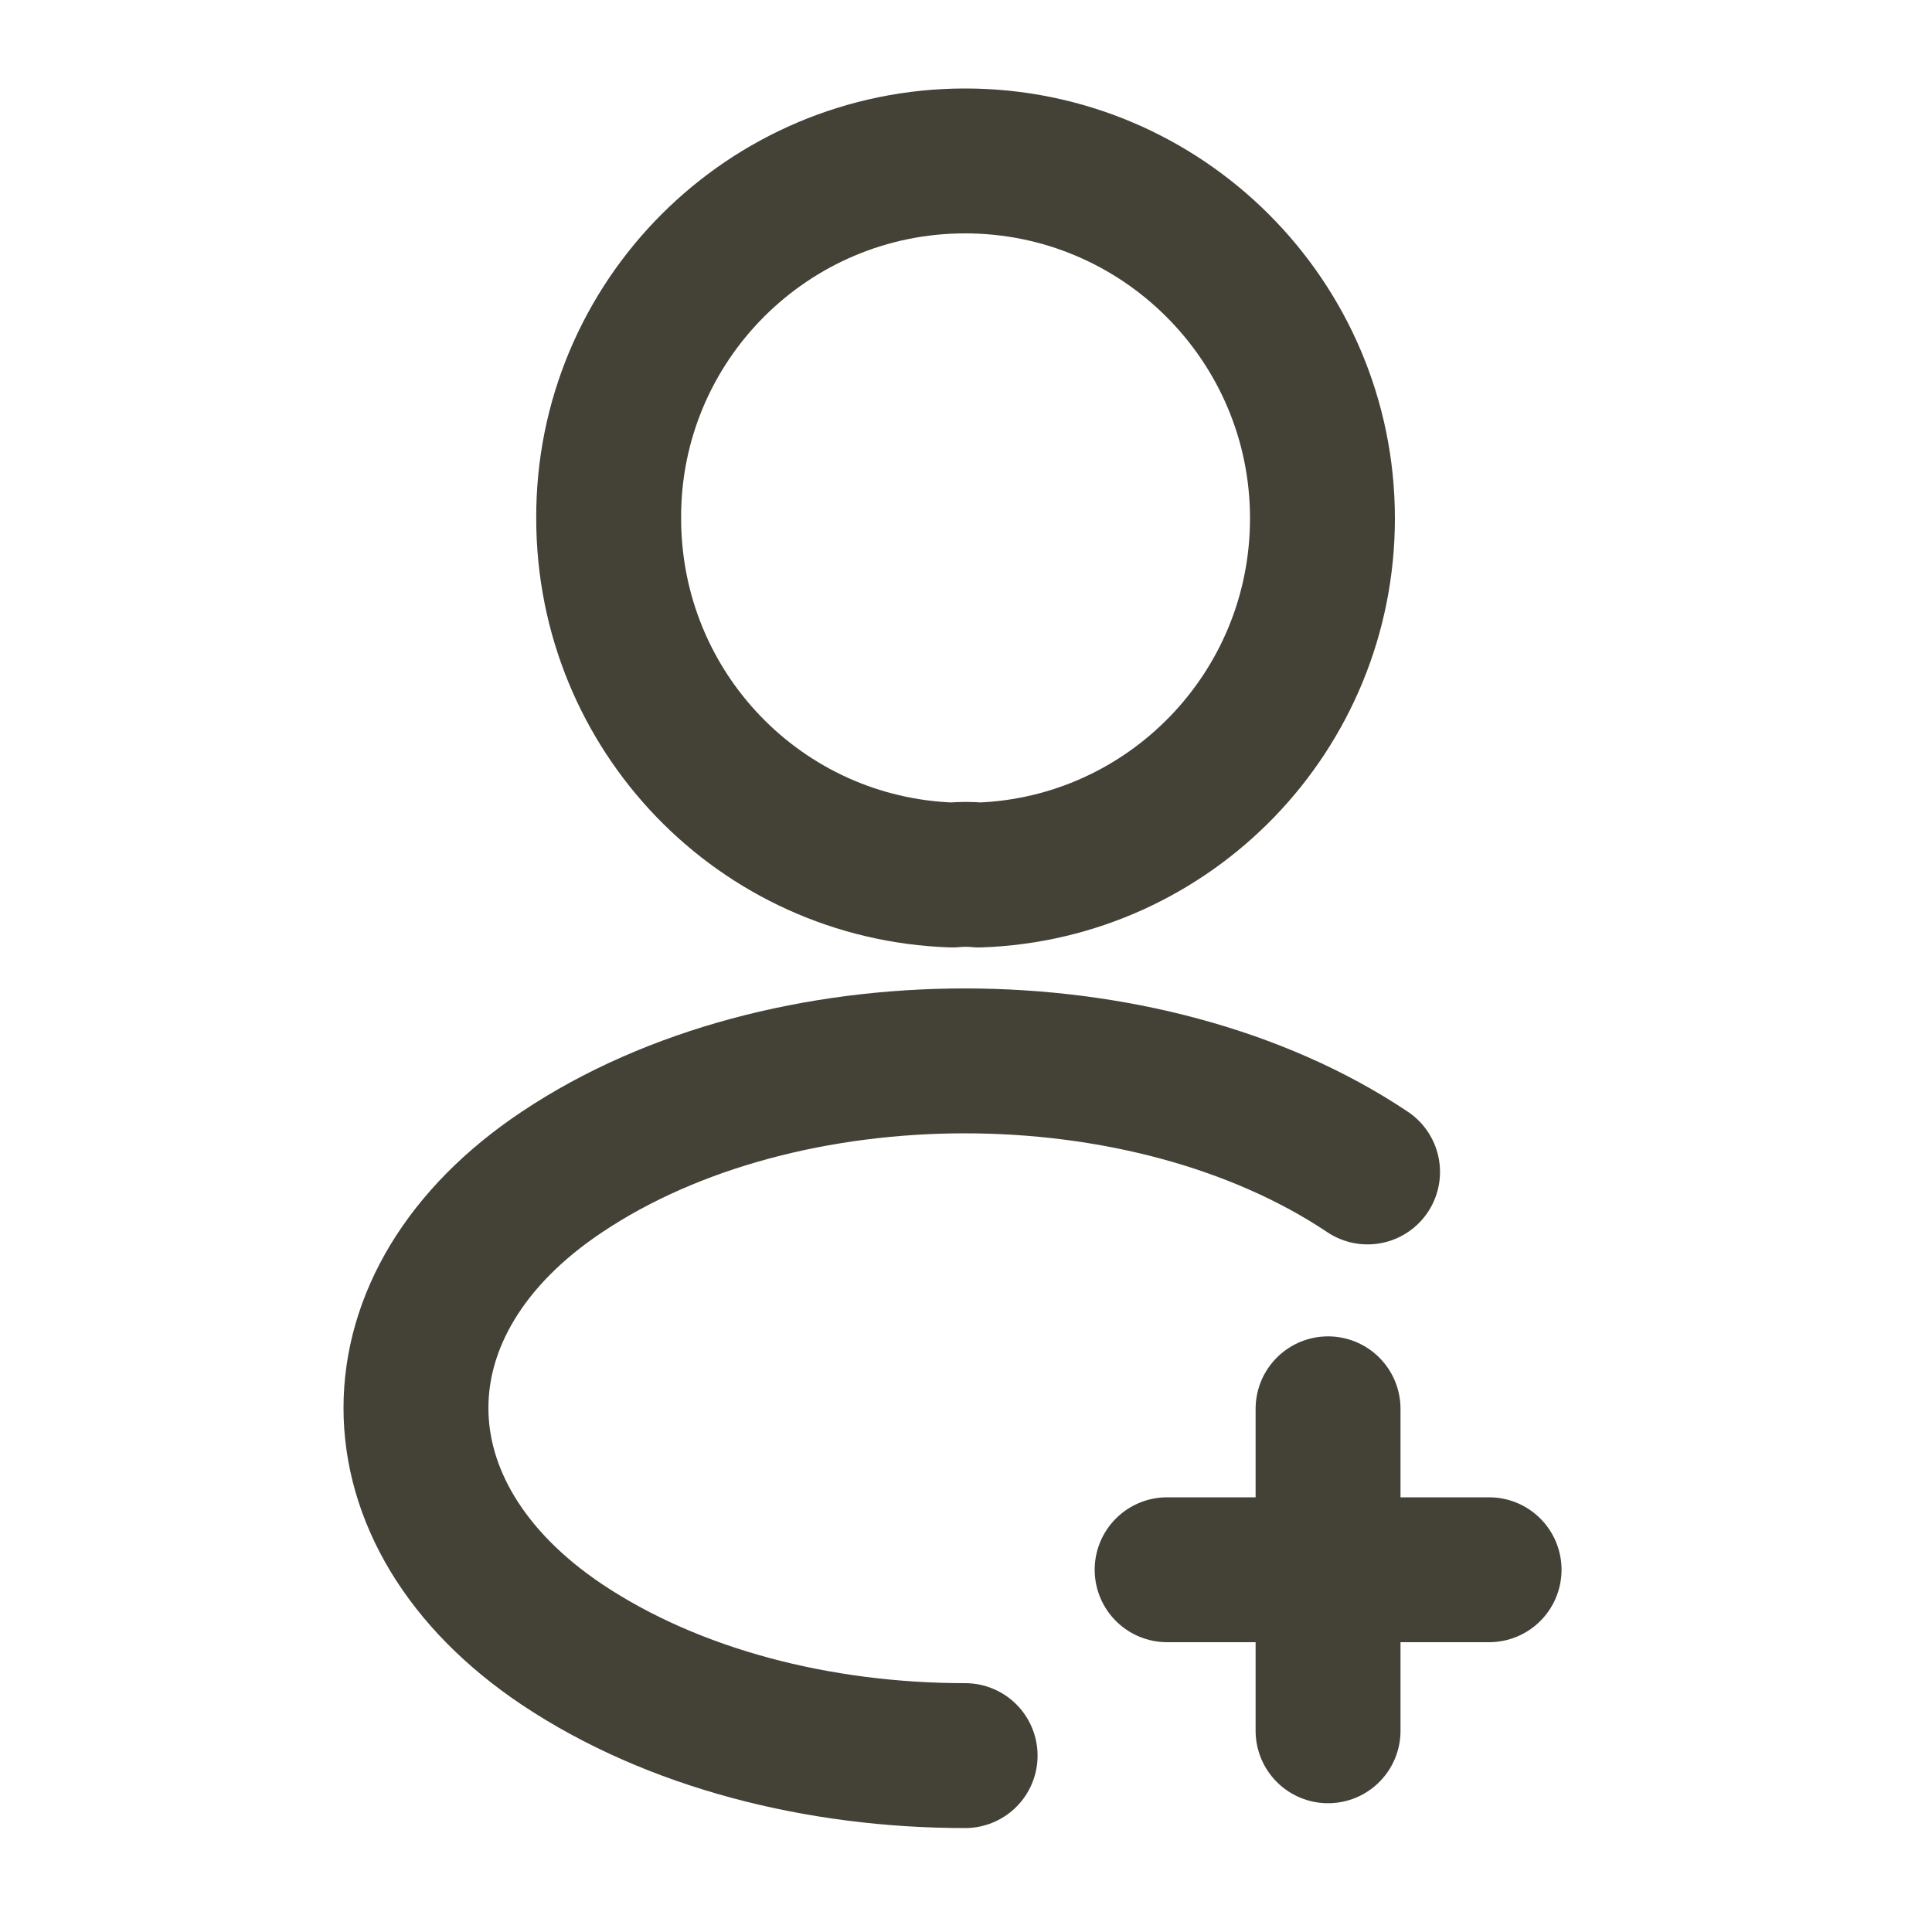 <svg width="20" height="20" viewBox="0 0 20 20" fill="none" xmlns="http://www.w3.org/2000/svg">
<g id="vuesax/linear/profile-add">
<g id="profile-add">
<path id="Vector" d="M15.415 16.25H12.082" stroke="#444237" stroke-width="1.5" stroke-linecap="round" stroke-linejoin="round"/>
<path id="Vector_2" d="M13.748 17.917V14.584" stroke="#444237" stroke-width="1.5" stroke-linecap="round" stroke-linejoin="round"/>
<path id="Vector_3" d="M10.133 9.058C10.05 9.049 9.95 9.049 9.858 9.058C7.875 8.991 6.301 7.366 6.301 5.366C6.292 3.324 7.95 1.666 9.991 1.666C12.032 1.666 13.69 3.324 13.69 5.366C13.69 7.366 12.107 8.991 10.133 9.058Z" stroke="#444237" stroke-width="1.5" stroke-linecap="round" stroke-linejoin="round"/>
<path id="Vector_4" d="M9.991 18.174C8.475 18.174 6.967 17.791 5.818 17.024C3.802 15.674 3.802 13.474 5.818 12.132C8.109 10.599 11.866 10.599 14.157 12.132" stroke="#444237" stroke-width="1.5" stroke-linecap="round" stroke-linejoin="round"/>
</g>
</g>
</svg>
